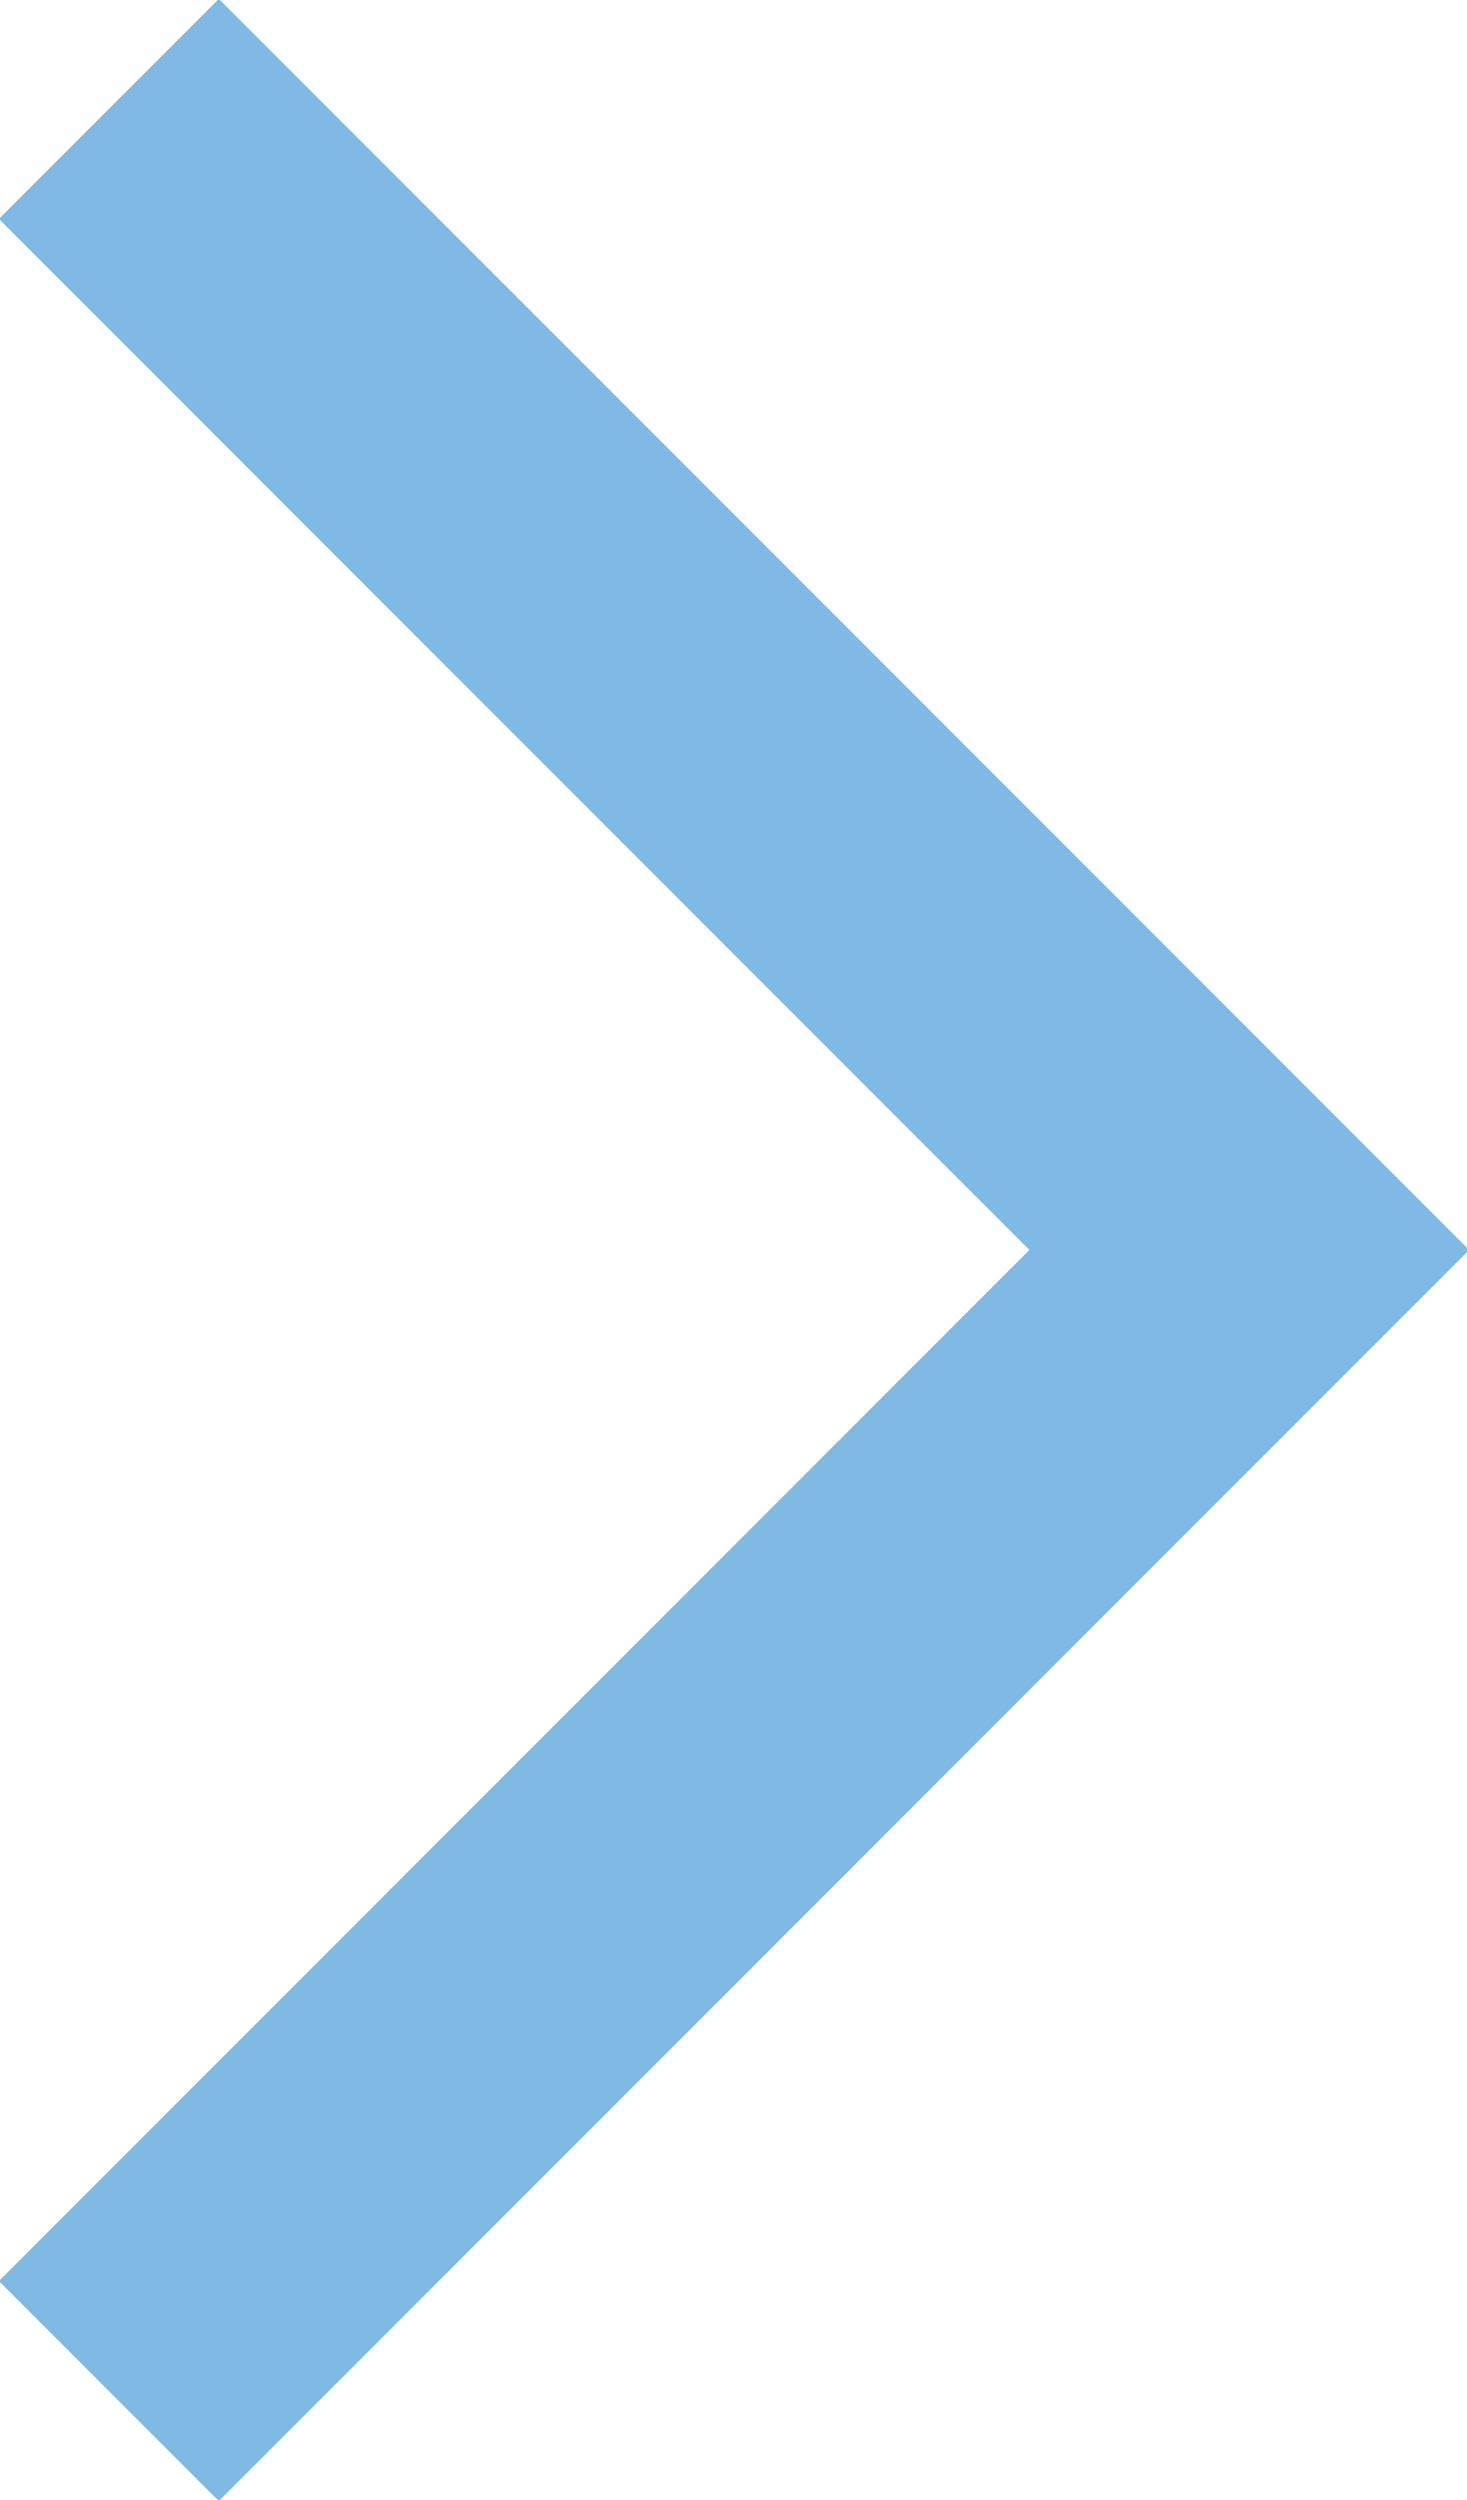<?xml version="1.0" encoding="utf-8"?>
<!-- Generator: Adobe Illustrator 19.0.0, SVG Export Plug-In . SVG Version: 6.00 Build 0)  -->
<svg version="1.1" id="Layer_1" xmlns="http://www.w3.org/2000/svg" xmlns:xlink="http://www.w3.org/1999/xlink" x="0px" y="0px"
	 viewBox="0 0 28.3 48.2" style="enable-background:new 0 0 28.3 48.2;" xml:space="preserve">
<style type="text/css">
	.st0{clip-path:url(#XMLID_56_);fill:none;stroke:#81B9E5;stroke-width:6;}
</style>
<g>
	<defs>
		<rect id="XMLID_53_" width="28.3" height="48.2"/>
	</defs>
	<clipPath id="XMLID_56_">
		<use xlink:href="#XMLID_53_"  style="overflow:visible;"/>
	</clipPath>
	<polyline id="XMLID_54_" class="st0" points="2.1,46.1 24.1,24.1 2.1,2.1 	"/>
</g>
</svg>
